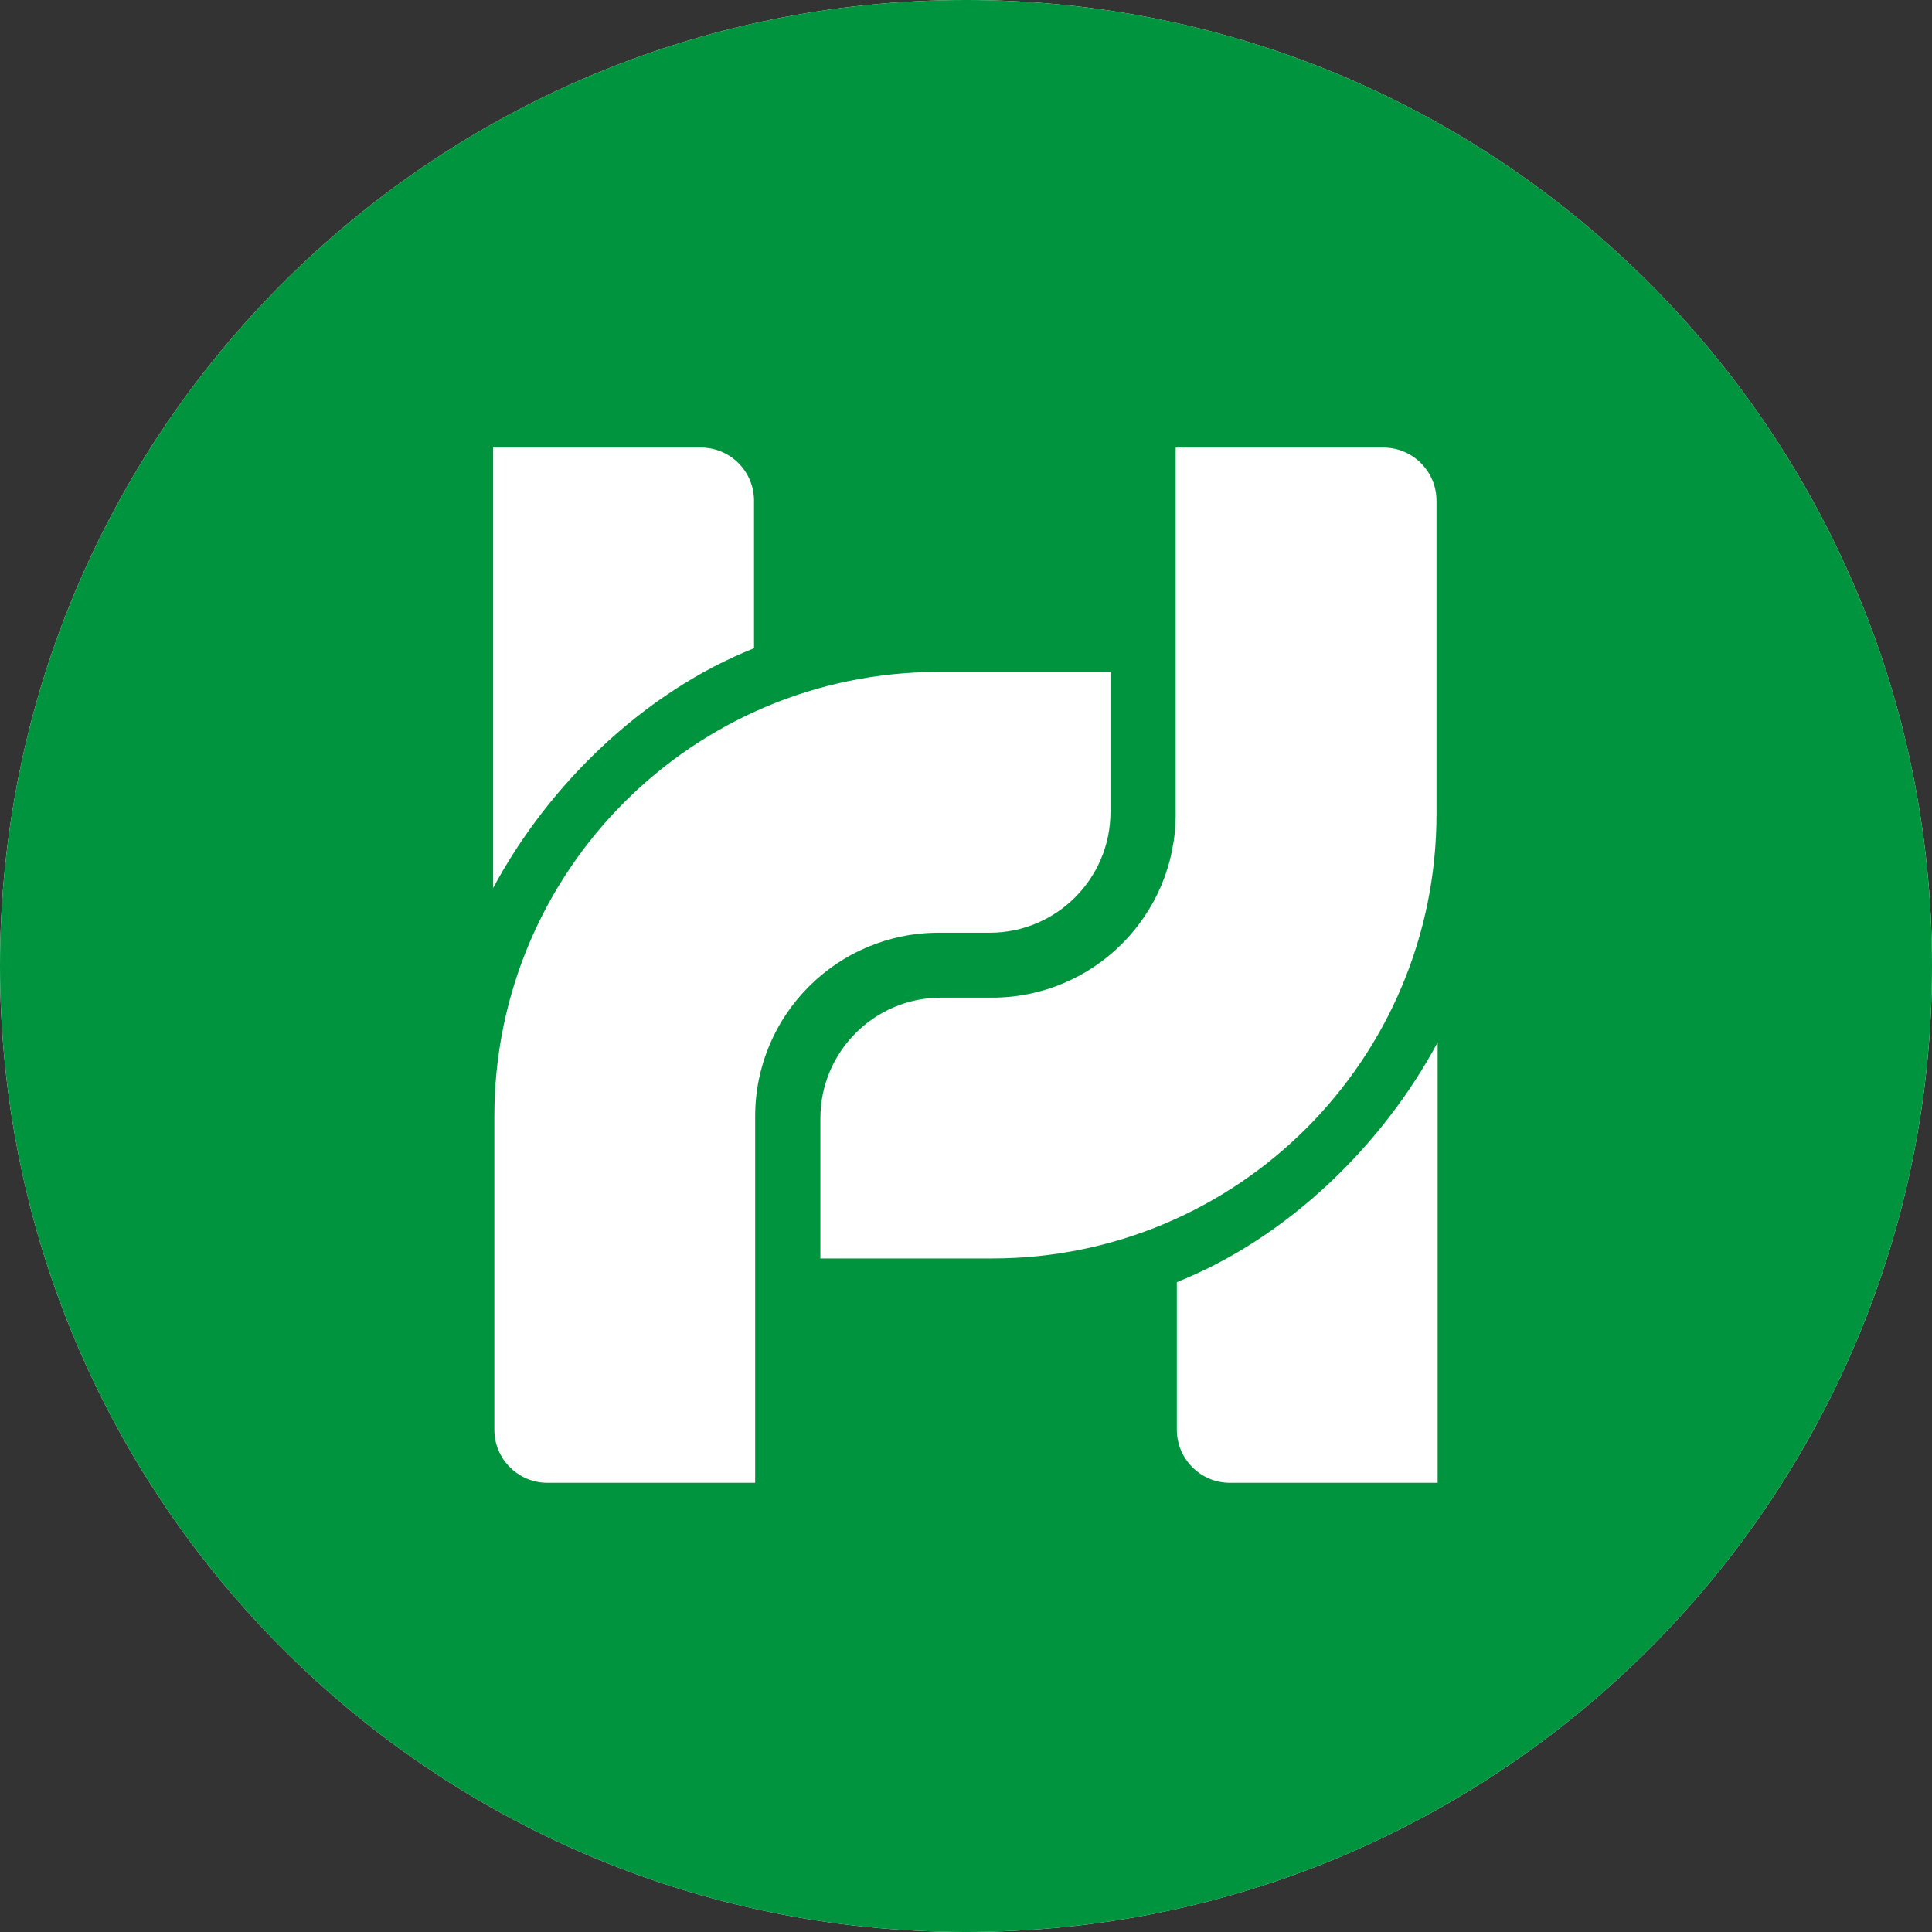 <svg width="32" height="32" viewBox="0 0 32 32" fill="none" xmlns="http://www.w3.org/2000/svg">
<rect x="0" y="0" width="32" height="32" fill="#333333" stroke="none"/>
<path d="M16 32C24.837 32 32 24.837 32 16C32 7.163 24.837 0 16 0C7.163 0 0 7.163 0 16C0 24.837 7.163 32 16 32Z" fill="white"/>
<path fill-rule="evenodd" clip-rule="evenodd" d="M16 32C24.837 32 32 24.837 32 16C32 7.163 24.837 0 16 0C7.163 0 0 7.163 0 16C0 24.837 7.163 32 16 32ZM12.489 8.293C12.489 7.807 12.095 7.413 11.608 7.413H8.168V14.708C9.087 12.993 10.665 11.463 12.489 10.737V8.293ZM15.588 16.524C14.483 16.524 13.588 17.419 13.588 18.524V20.844H16.433C20.497 20.844 23.793 17.549 23.793 13.484V8.293C23.793 7.807 23.399 7.413 22.913 7.413H19.473V13.484C19.473 15.163 18.112 16.524 16.433 16.524H15.588ZM16.393 15.449C17.497 15.449 18.393 14.553 18.393 13.449V11.129H15.548C11.483 11.129 8.188 14.424 8.188 18.489V23.68C8.188 24.166 8.582 24.56 9.068 24.56H12.508V18.489C12.508 16.81 13.869 15.449 15.548 15.449H16.393ZM19.492 23.68C19.492 24.166 19.886 24.56 20.372 24.56H23.812V17.265C22.894 18.98 21.315 20.51 19.492 21.236V23.68Z" fill="#00943E"/>
</svg>
